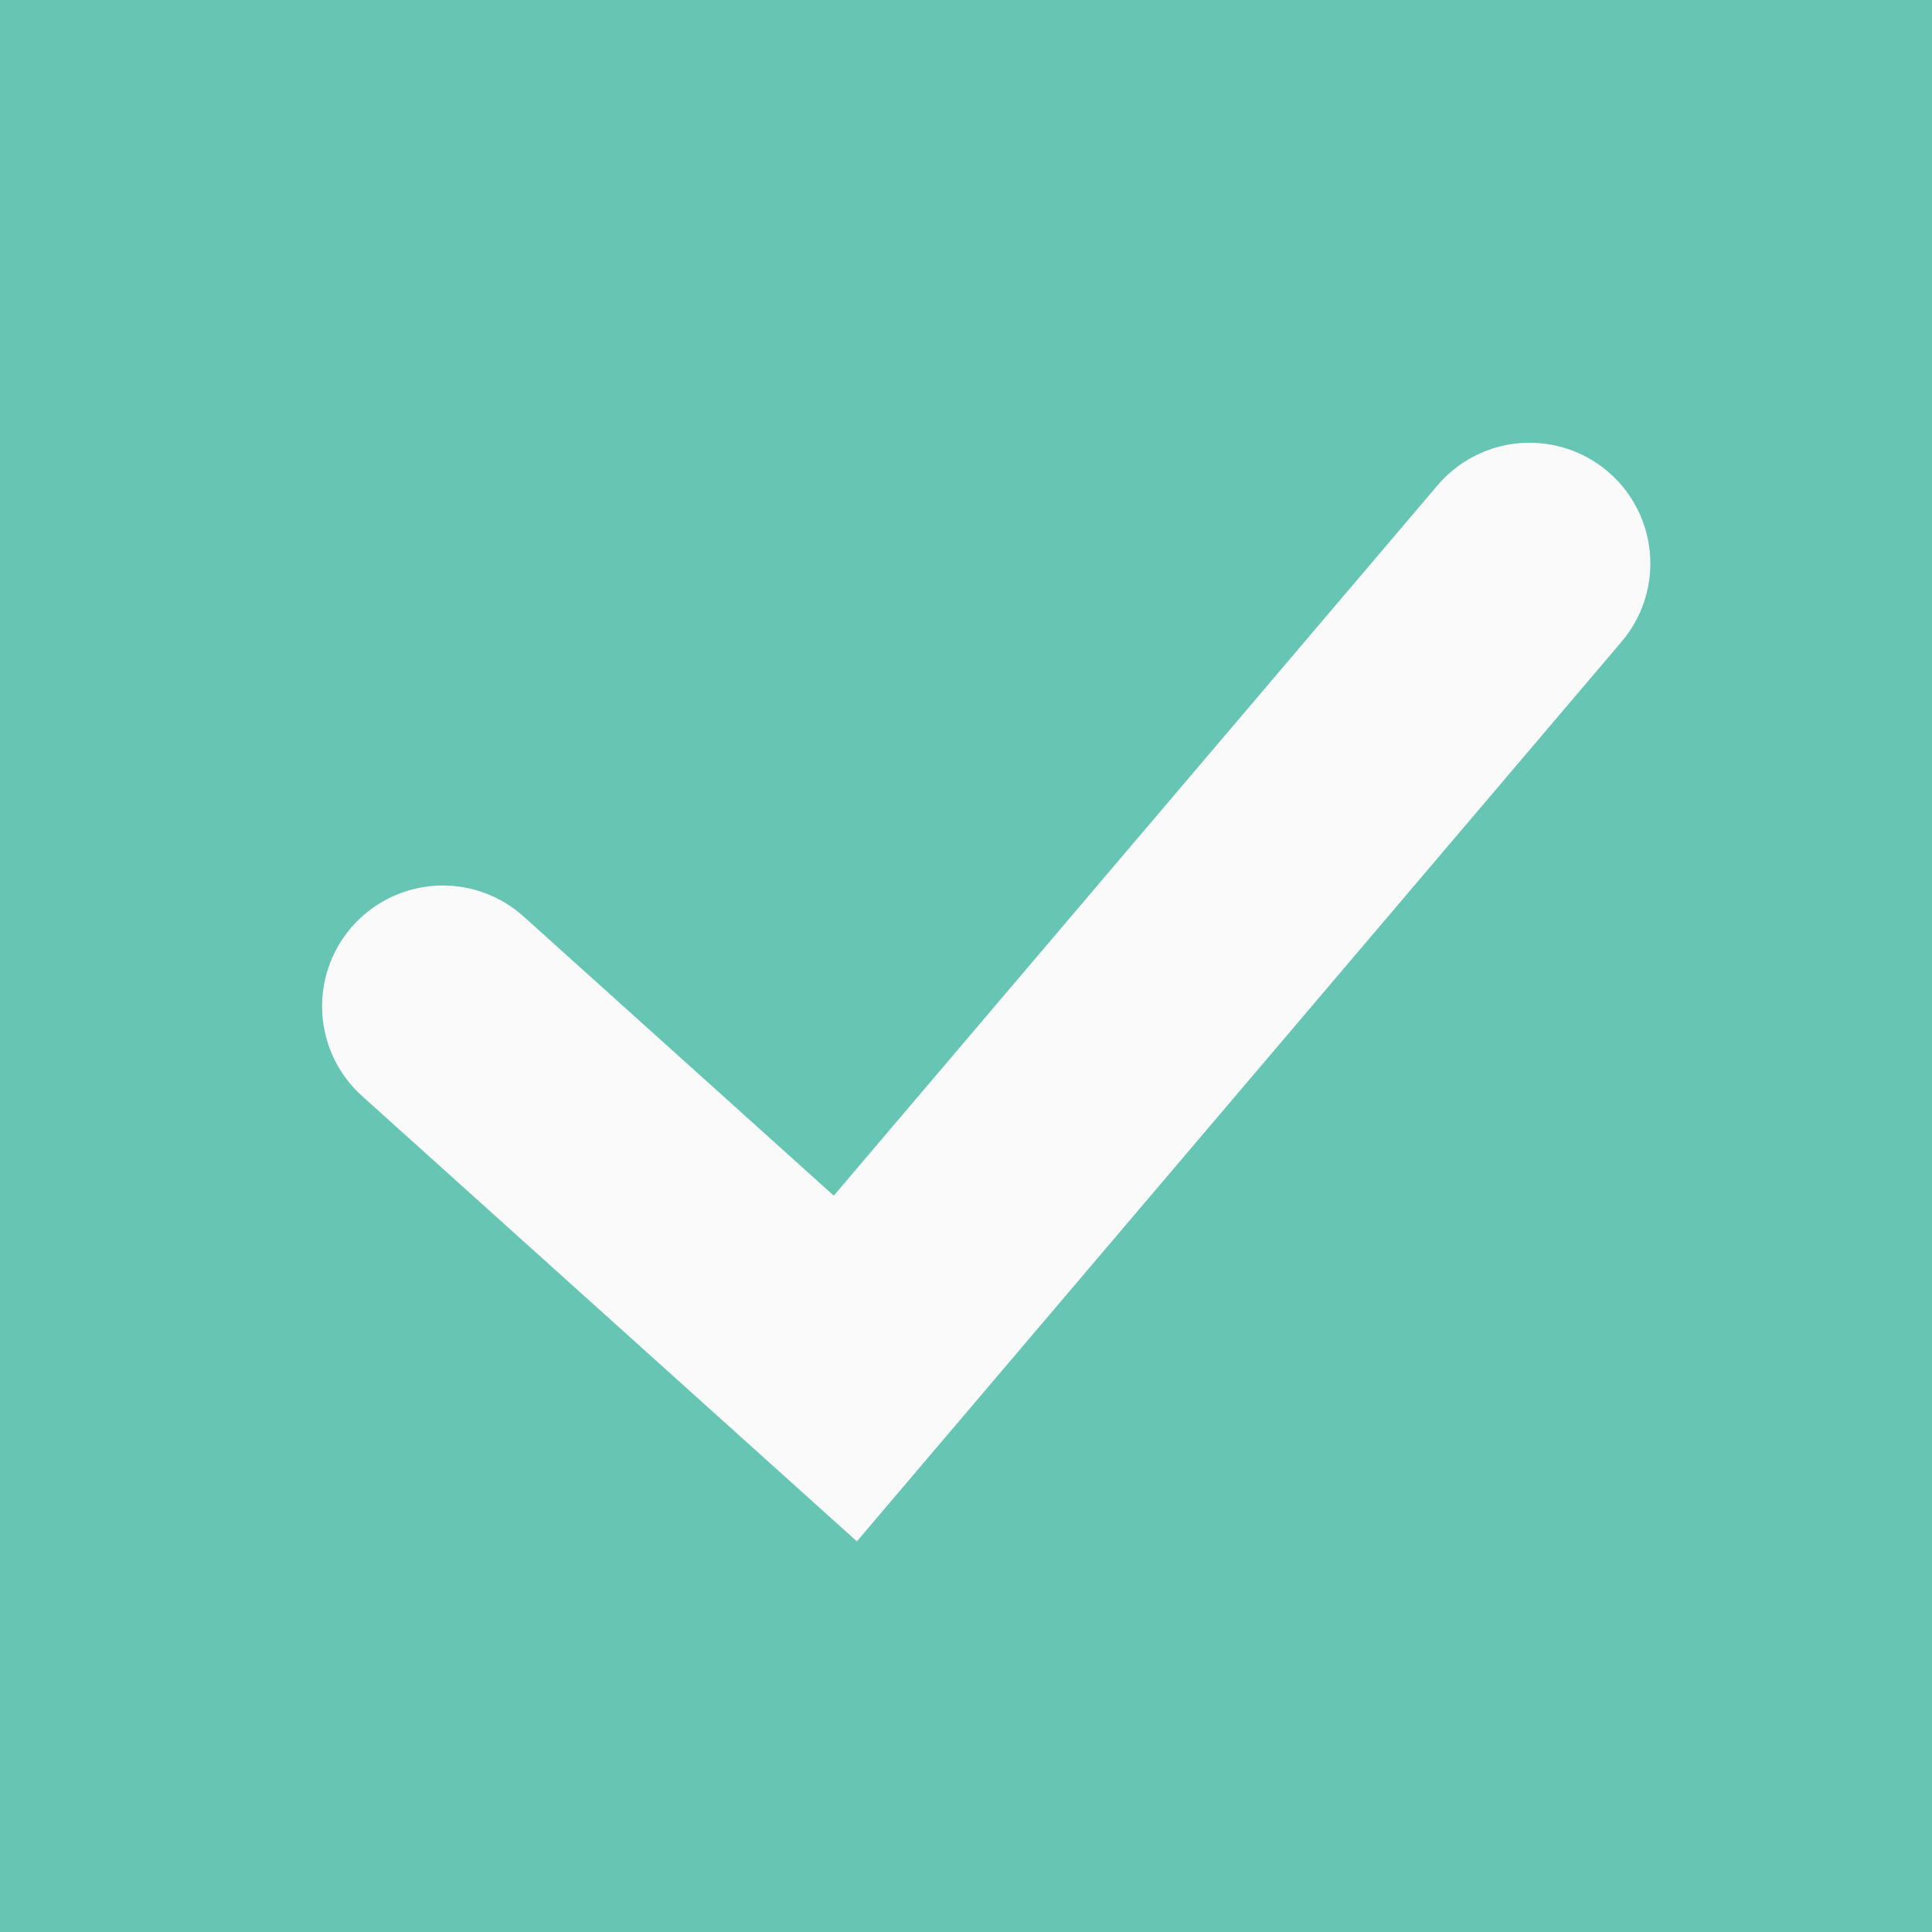 <svg width="24" height="24" viewBox="0 0 24 24" fill="none" xmlns="http://www.w3.org/2000/svg">
<rect width="24" height="24" fill="#67C6B3"/>
<path d="M5.501 12.5L10.501 17L19.001 7" stroke="#FAFAFA" stroke-width="3" stroke-linecap="round"/>
</svg>
